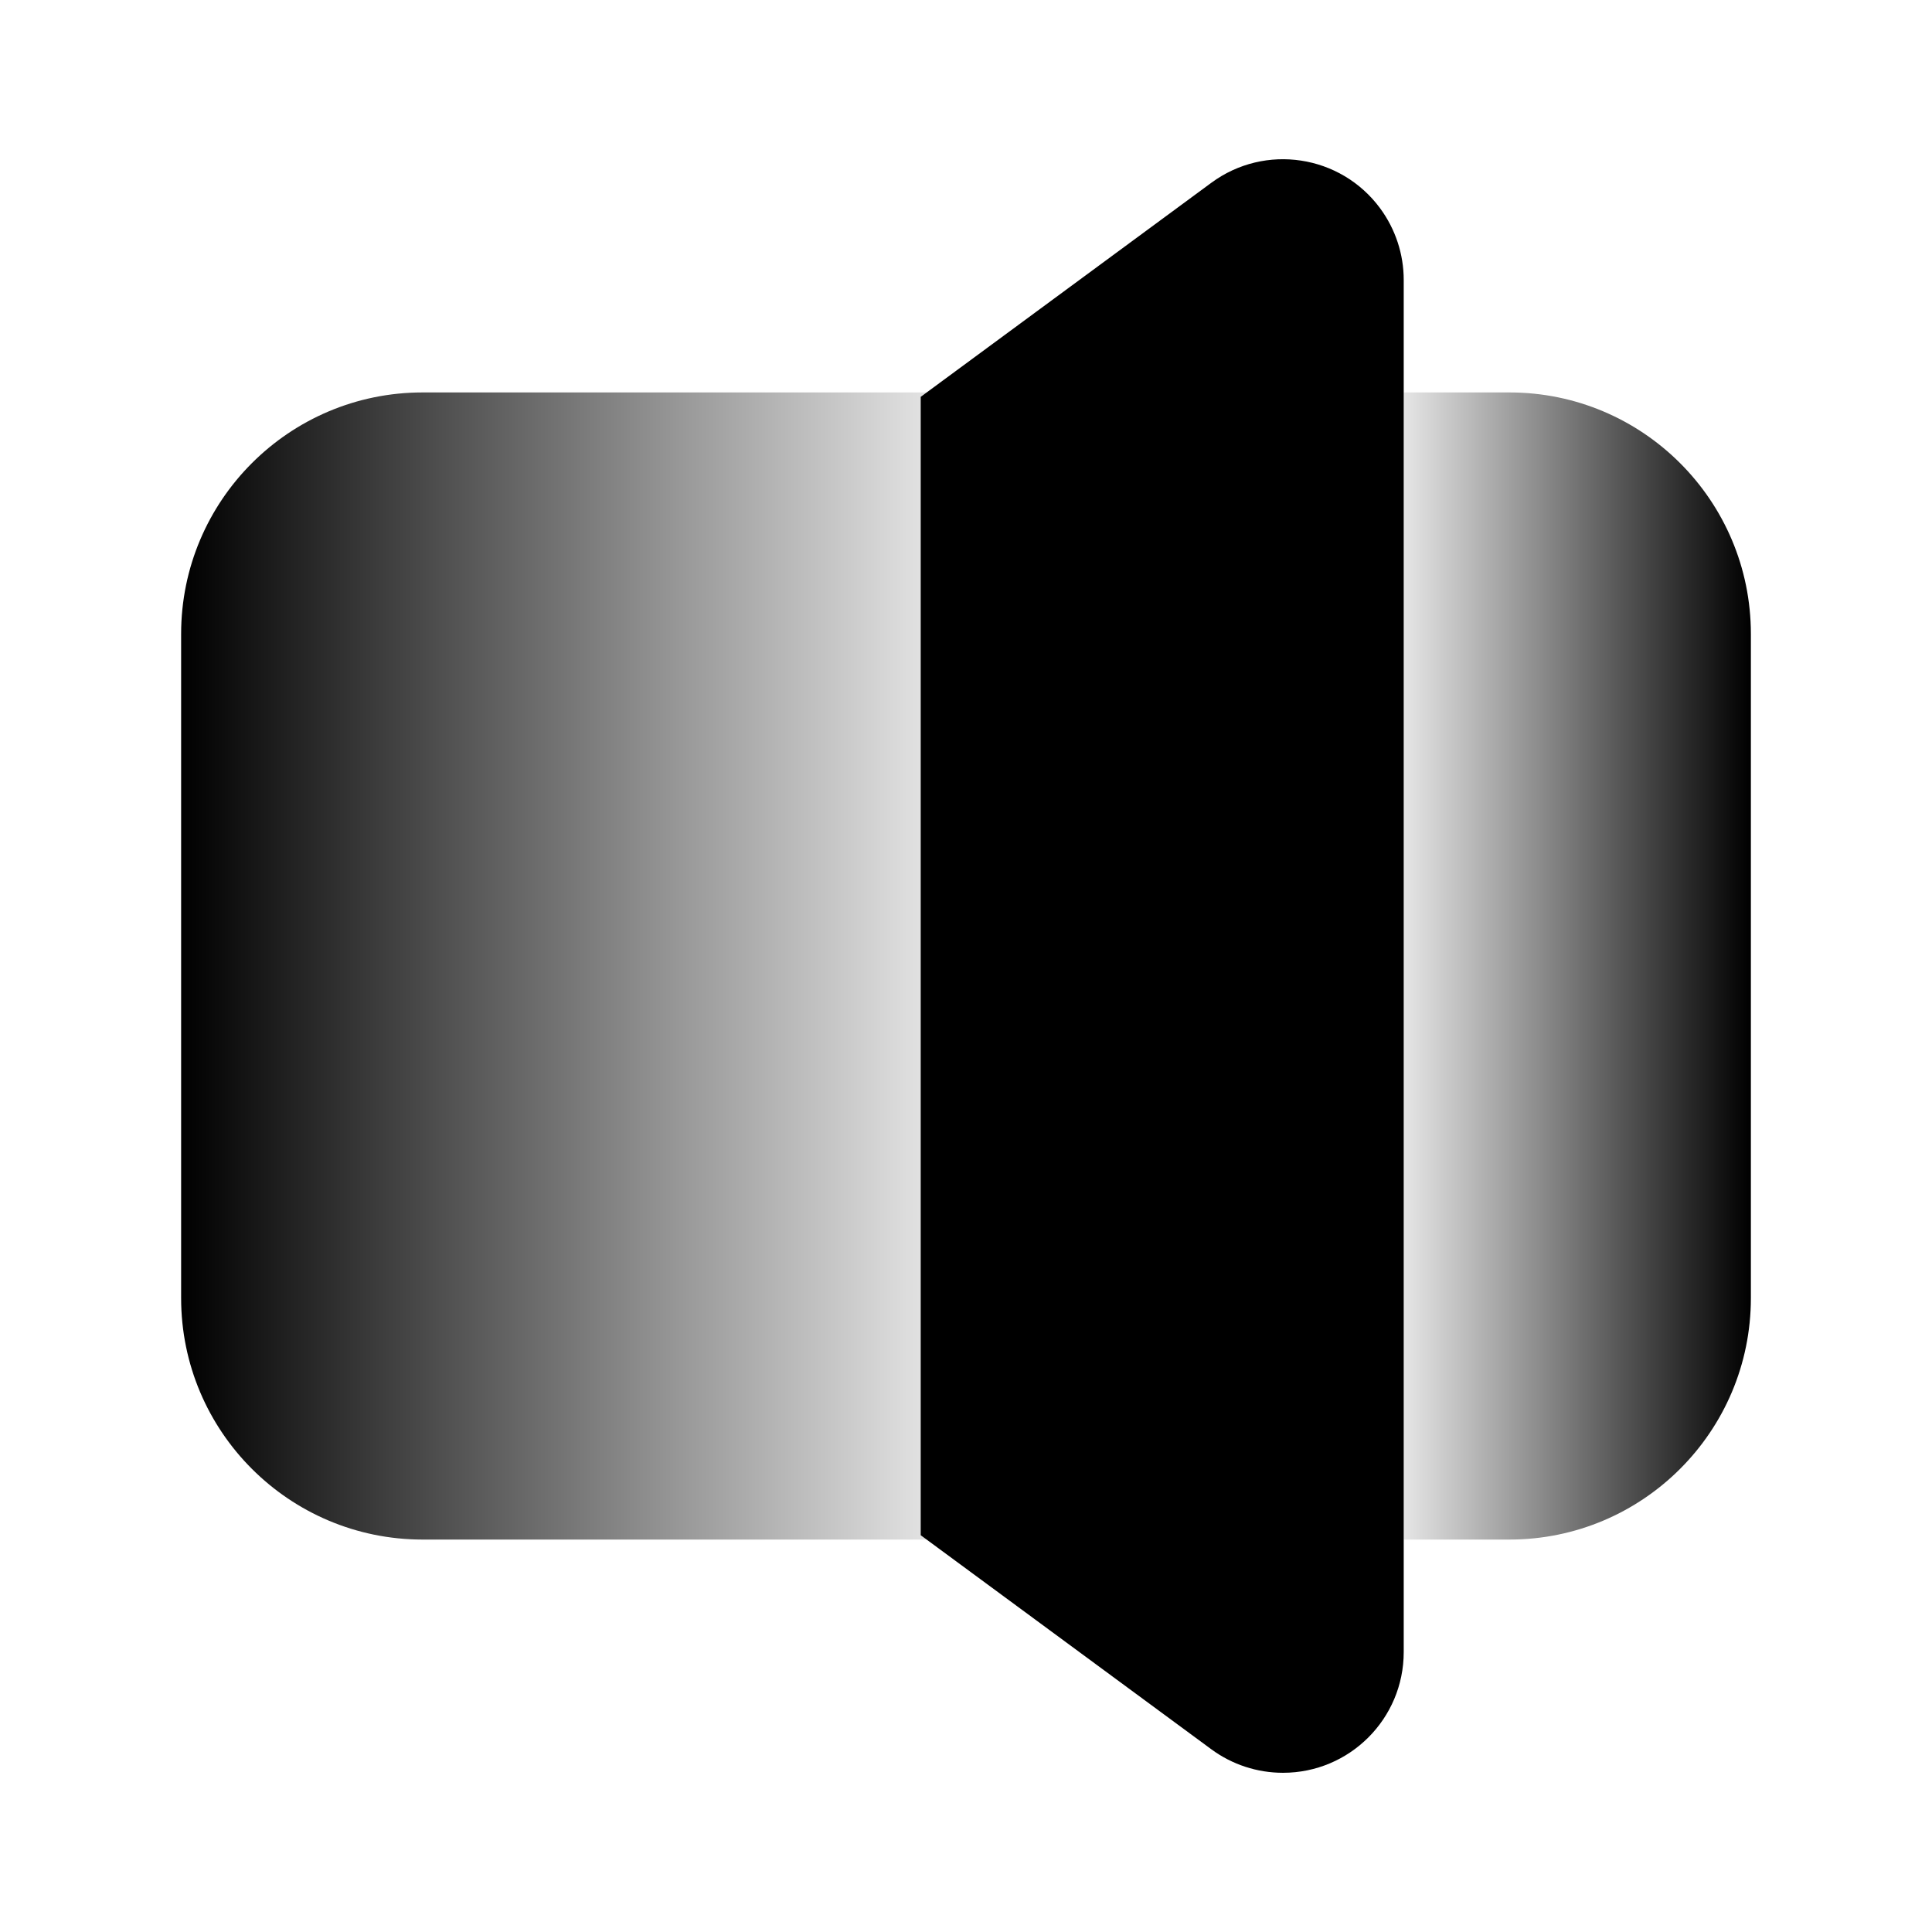 <svg xmlns="http://www.w3.org/2000/svg" xmlns:xlink="http://www.w3.org/1999/xlink" width="32" height="32" version="1.1"
     viewBox="0 0 32 32">
    <defs>
        <linearGradient id="uxs-a" x1="0%" x2="100%" y1="50%" y2="50%">
            <stop offset="0%" stop-color="#000"/>
            <stop offset="100%" stop-color="#000" stop-opacity=".1"/>
        </linearGradient>
        <linearGradient id="uxs-b" x1="0%" x2="100%" y1="50%" y2="50%">
            <stop offset="0%" stop-color="#000"/>
            <stop offset="100%" stop-color="#000" stop-opacity=".1"/>
        </linearGradient>
        <path id="uxs-c"
              d="M15.436,0.026 L20.25,3.572 L20.25,3.572 L20.25,22.427 L15.436,25.973 C14.547,26.628 13.295,26.438 12.64,25.549 C12.387,25.205 12.25,24.79 12.25,24.363 L12.25,1.637 C12.25,0.532 13.145,-0.363 14.25,-0.363 C14.677,-0.363 15.092,-0.227 15.436,0.026 Z"/>
    </defs>
    <g fill="none" fill-rule="evenodd" stroke="none" stroke-width="1" transform="translate(3 3)">
        <path fill="url(#uxs-a)"
              d="M4,3.5 L12.5,3.5 L12.5,3.5 L12.5,22.5 L4,22.5 C1.791,22.5 2.705415e-16,20.709 0,18.5 L0,7.5 C-2.705415e-16,5.291 1.791,3.5 4,3.5 Z"/>
        <path fill="url(#uxs-b)"
              d="M24.25,3.5 L26,3.5 L26,3.5 L26,22.5 L24.25,22.5 C22.041,22.5 20.25,20.709 20.25,18.5 L20.25,7.5 C20.25,5.291 22.041,3.5 24.25,3.5 Z"
              transform="rotate(180 23.125 13)"/>
        <use fill="#000" transform="rotate(180 16.25 13)" xlink:href="#uxs-c"/>
    </g>
</svg>
